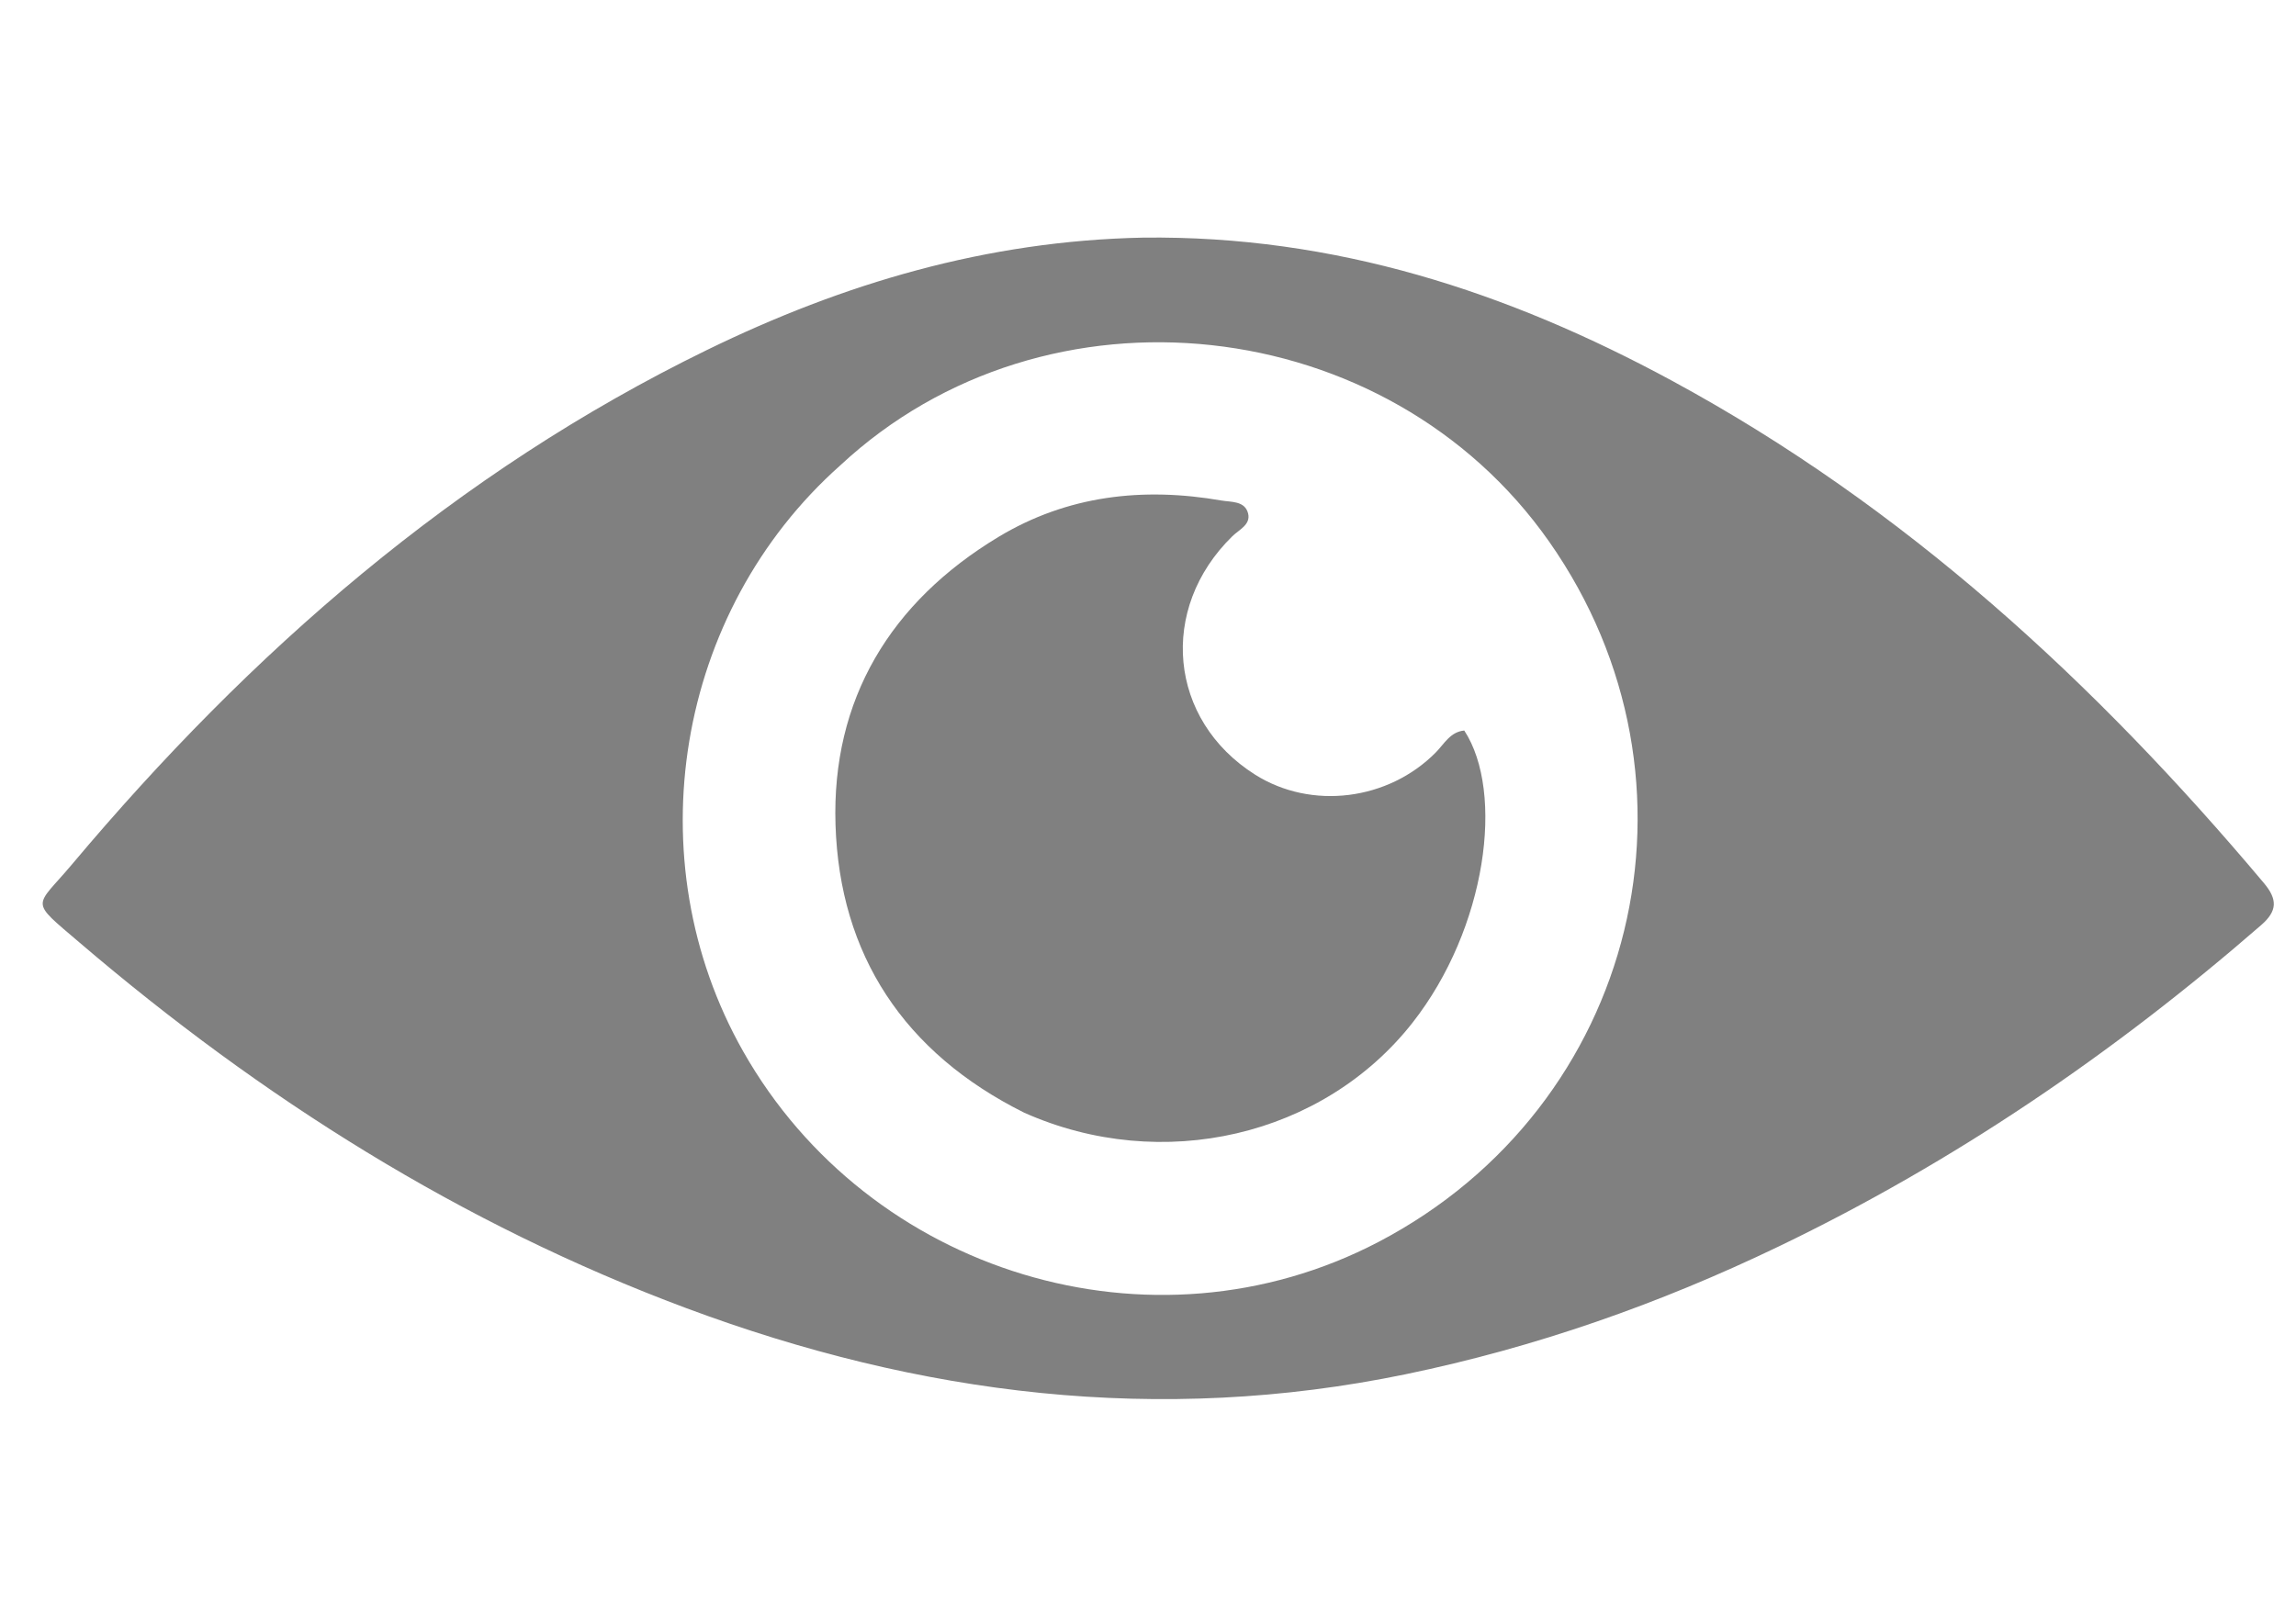 <svg version="1.1" id="Layer_1" xmlns="http://www.w3.org/2000/svg" xmlns:xlink="http://www.w3.org/1999/xlink" x="0px" y="0px"
	 width="100%" viewBox="0 0 432 304" enable-background="new 0 0 432 304" xml:space="preserve">
<path fill="#808080" opacity="1" stroke="none" 
	d="
M215.013,44.724 
	C251.109,44.263 283.733,54.936 314.609,71.667 
	C358.318,95.351 394.165,128.379 425.944,166.178 
	C428.533,169.258 428.524,171.432 425.451,174.105 
	C397.784,198.171 367.777,218.664 334.671,234.593 
	C312.202,245.403 288.878,253.6 264.471,258.645 
	C218.096,268.231 173.109,262.613 129.097,246.191 
	C86.76,230.394 49.209,206.658 15.004,177.431 
	C5.371,169.199 6.538,171.02 13.567,162.654 
	C47.139,122.697 85.787,88.918 133.008,65.874 
	C158.682,53.345 185.673,45.323 215.013,44.724 
M158.096,87.59 
	C127.138,115.115 119.381,161.785 139.83,197.877 
	C163.494,239.646 216.758,256.017 259.343,233.754 
	C308.177,208.224 323.095,147.057 291.488,101.953 
	C261.114,58.609 196.905,51.439 158.096,87.59 
z"/>
<path fill="#808080" opacity="1" stroke="none" 
	d="
M192.701,209.415 
	C170.065,198.129 157.984,179.678 157.204,155.229 
	C156.451,131.639 167.548,113.302 187.86,101.057 
	C200.832,93.237 215.052,91.635 229.808,94.2 
	C231.637,94.518 234.25,94.232 234.838,96.654 
	C235.347,98.751 233.134,99.688 231.879,100.915 
	C217.888,114.585 219.879,135.535 236.173,145.809 
	C246.751,152.479 261.214,150.672 270.156,141.606 
	C271.742,139.999 272.872,137.735 275.507,137.491 
	C283.124,149.142 279.718,174.693 265.784,192.464 
	C248.999,213.872 218.618,220.98 192.701,209.415 
z"/>
</svg>